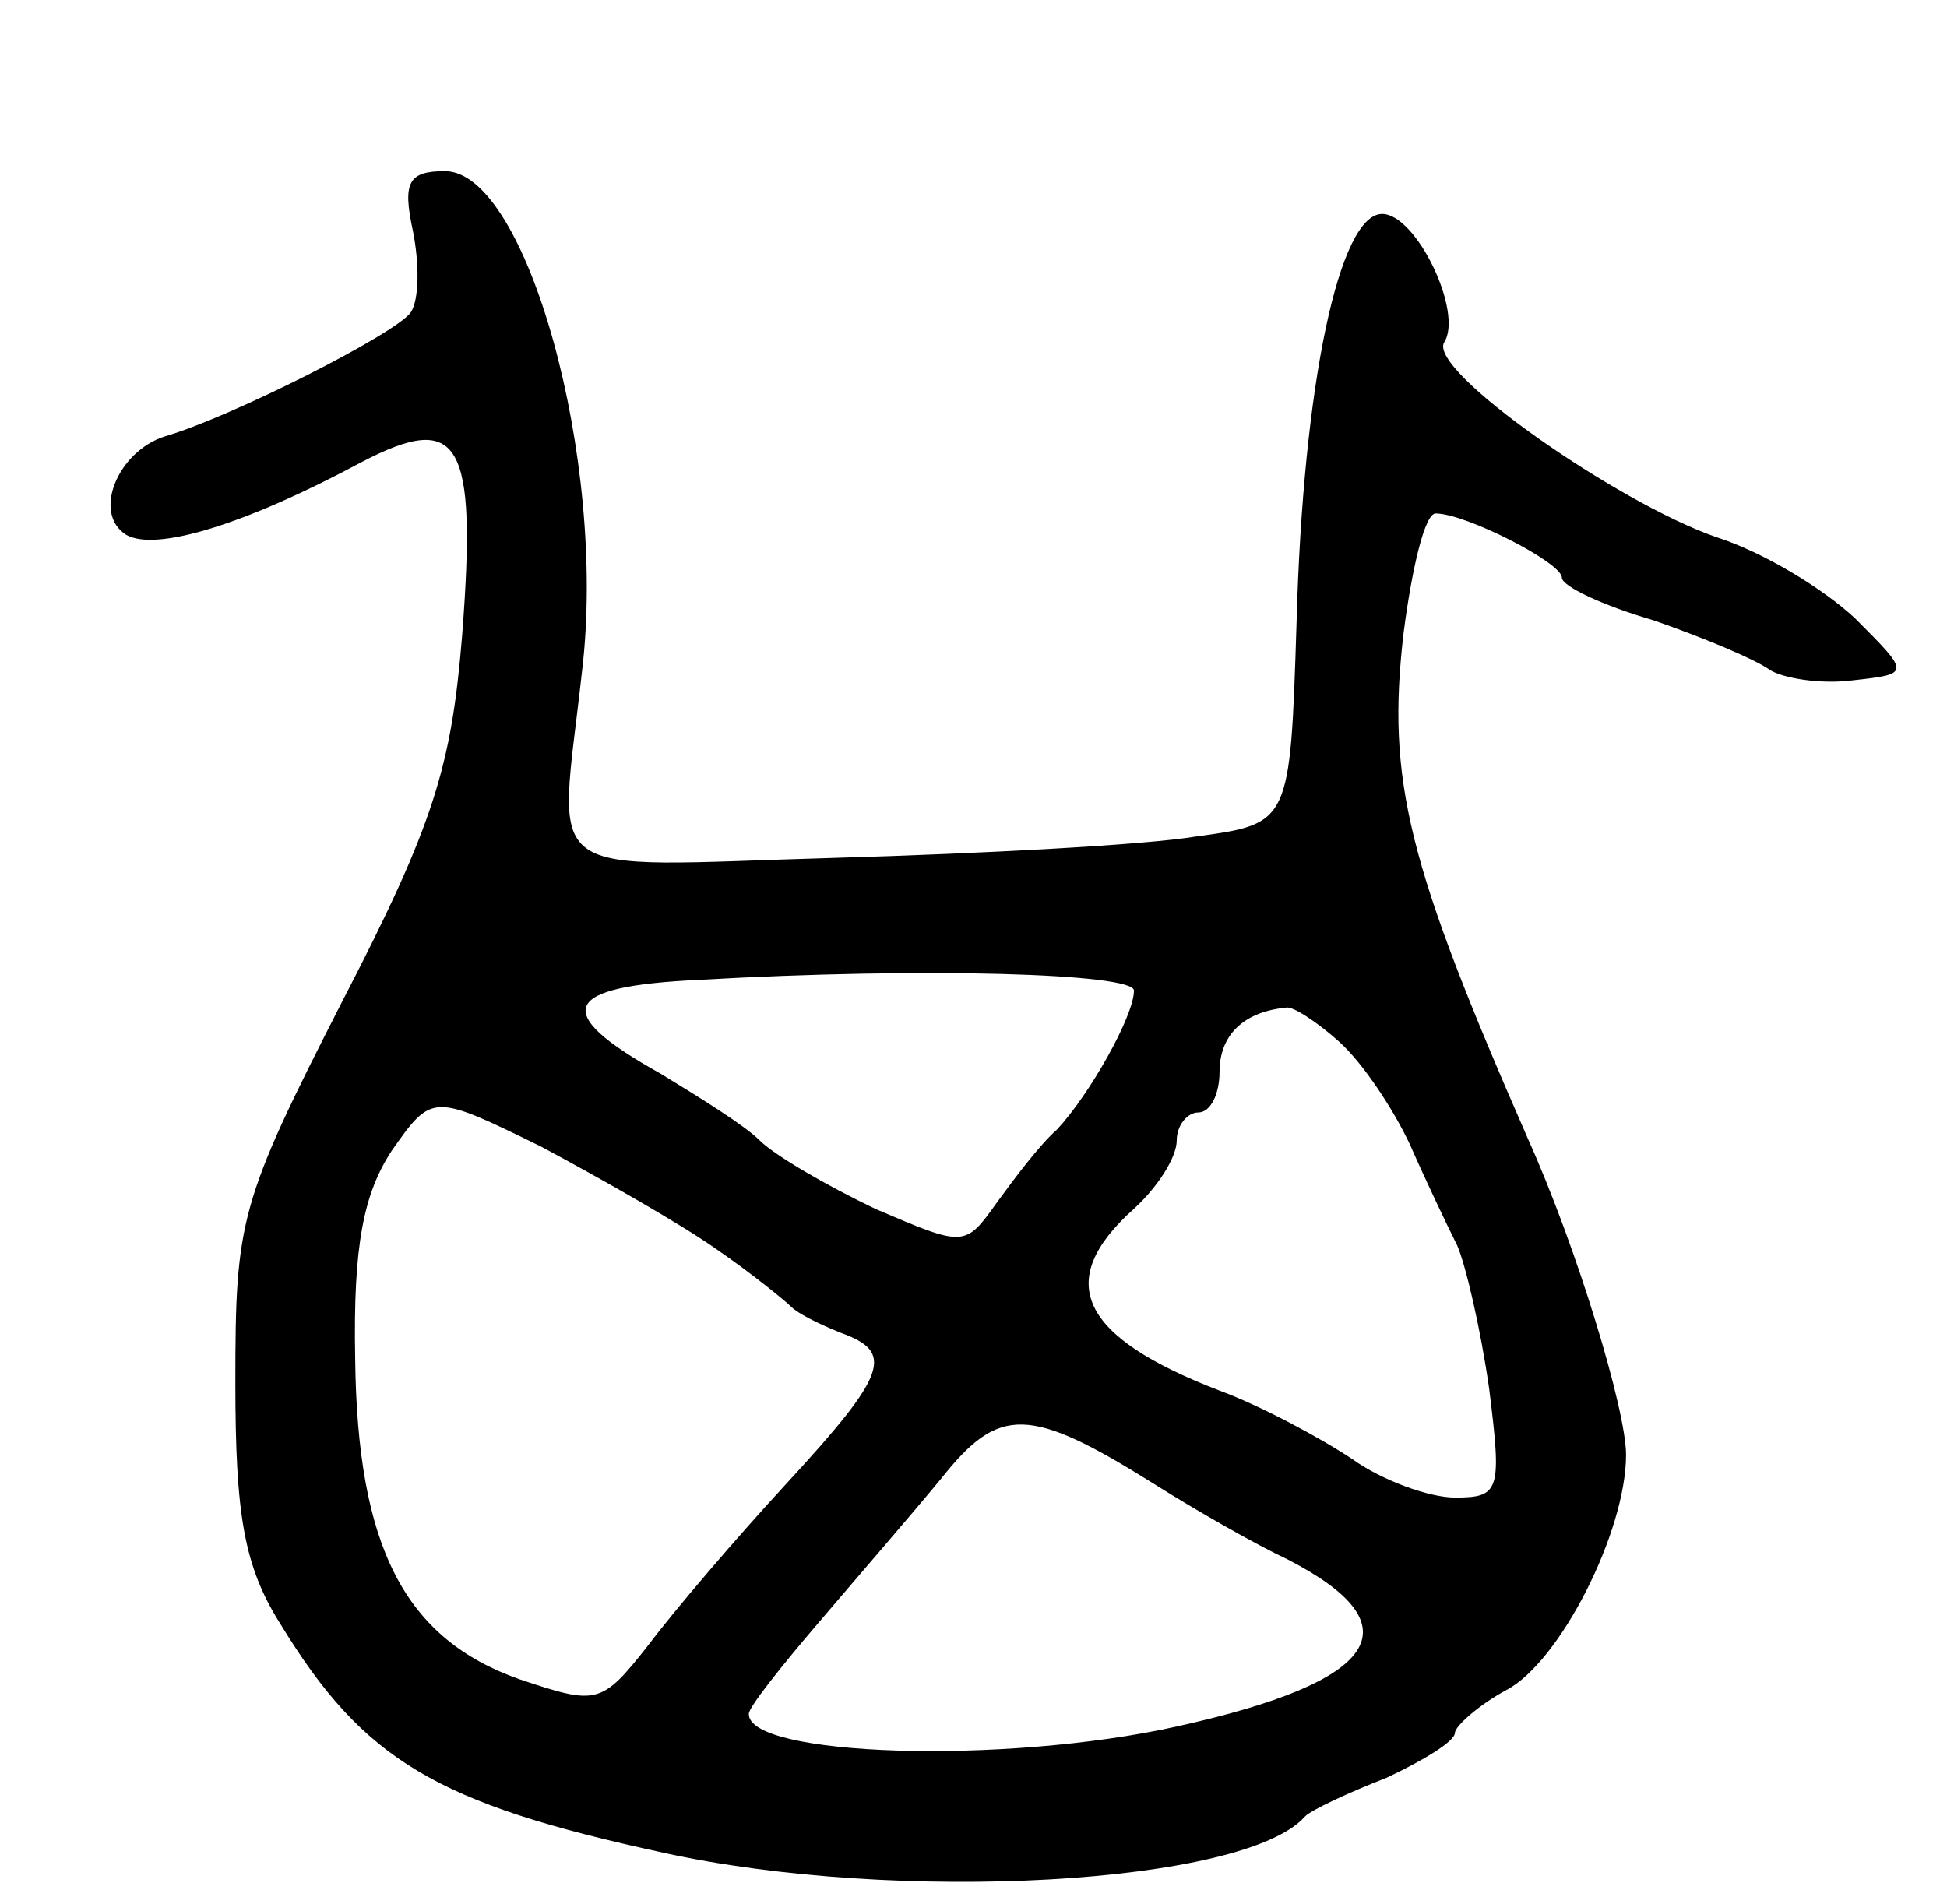 <svg version="1.0" xmlns="http://www.w3.org/2000/svg"
 width="91pt" height="89pt" viewBox="0 0 91 89"
 preserveAspectRatio="xMidYMid meet">
<g transform="translate(0,89) scale(0.1,-0.1)"
fill="#000000" stroke="none">
<path d="M193 782 c3 -15 3 -32 -1 -38 -7 -10 -84 -49 -115 -58 -22 -7 -34
-36 -18 -46 14 -8 56 5 110 34 46 24 54 10 47 -81 -5 -61 -13 -88 -56 -171
-48 -94 -50 -102 -50 -178 0 -62 4 -86 21 -113 39 -64 73 -84 179 -107 109
-24 272 -15 300 17 3 3 20 11 38 18 17 8 32 17 32 21 0 3 11 13 24 20 25 13
56 74 56 110 0 21 -23 97 -46 148 -56 128 -66 167 -58 236 4 31 10 56 15 56
14 0 59 -23 59 -30 0 -4 19 -13 43 -20 23 -8 47 -18 54 -23 6 -4 24 -7 39 -5
27 3 27 3 1 29 -15 14 -43 31 -65 38 -46 16 -135 78 -127 91 9 14 -13 60 -29
60 -20 0 -37 -79 -40 -191 -3 -94 -3 -94 -47 -100 -24 -4 -100 -8 -169 -10
-141 -4 -129 -13 -118 87 12 99 -26 234 -64 234 -17 0 -20 -5 -15 -28z m337
-355 c0 -12 -21 -49 -36 -65 -8 -7 -20 -23 -28 -34 -15 -21 -15 -21 -57 -3
-23 11 -47 25 -54 32 -7 7 -28 20 -46 31 -52 29 -47 41 18 44 105 6 203 3 203
-5z m96 -24 c11 -10 25 -31 33 -48 7 -16 17 -37 22 -47 4 -9 11 -39 15 -67 6
-48 5 -51 -16 -51 -12 0 -34 8 -48 18 -15 10 -43 25 -62 32 -65 25 -78 51 -40
85 11 10 20 24 20 32 0 7 5 13 10 13 6 0 10 9 10 19 0 17 11 28 31 30 3 1 15
-7 25 -16z m-291 -97 c16 -11 32 -24 35 -27 3 -3 13 -8 23 -12 25 -9 22 -19
-25 -70 -24 -26 -53 -60 -65 -76 -22 -28 -24 -28 -60 -16 -54 19 -76 62 -77
150 -1 53 4 77 17 97 19 27 19 27 70 2 28 -15 65 -36 82 -48z m205 -110 c19
-12 47 -28 62 -35 60 -31 43 -57 -52 -78 -81 -18 -201 -14 -200 6 0 3 15 22
33 43 17 20 43 50 57 67 27 34 41 34 100 -3z"/>
</g>
</svg>
